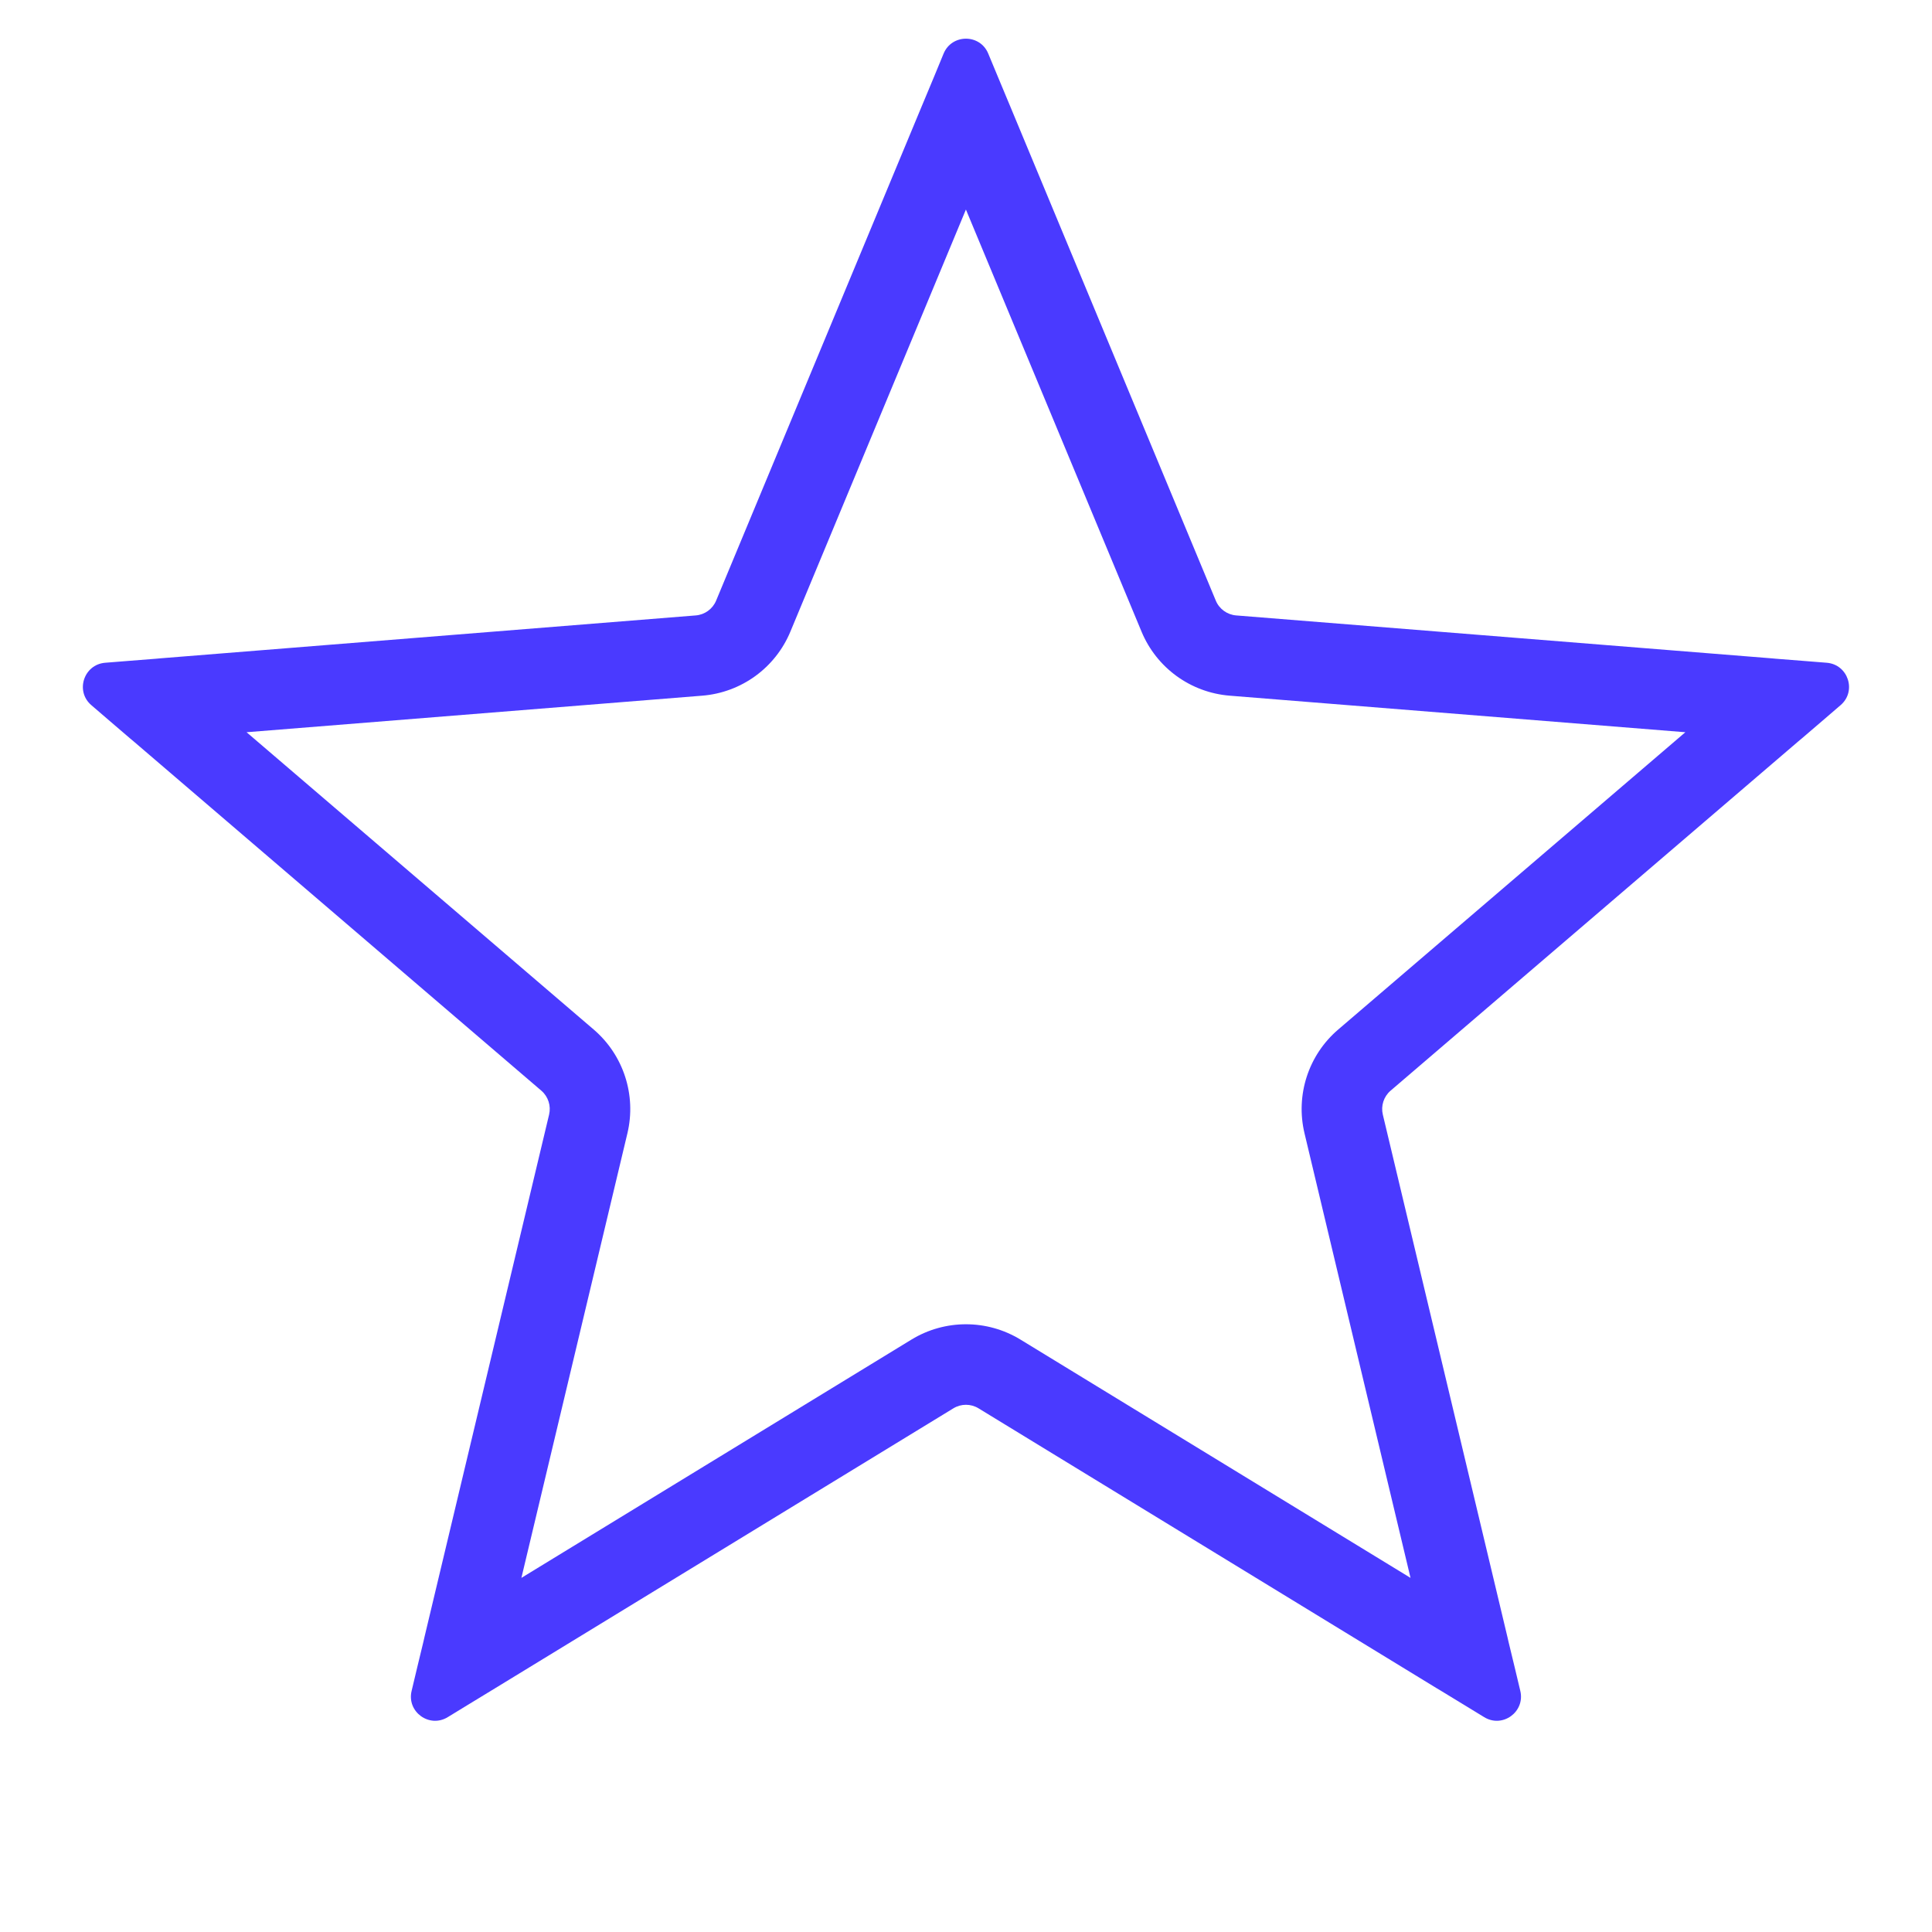 <svg width="24" height="24" viewBox="0 0 24 24" fill="none" xmlns="http://www.w3.org/2000/svg">
<path fill-rule="evenodd" clip-rule="evenodd" d="M11.479 1.251L11.458 1.301L8.896 7.461C8.853 7.565 8.755 7.636 8.643 7.645L1.992 8.178L1.938 8.183L1.607 8.209L1.306 8.233C1.04 8.255 0.932 8.587 1.135 8.76L1.364 8.957L1.616 9.173L1.658 9.208L6.725 13.549C6.81 13.622 6.847 13.737 6.821 13.846L5.273 20.336L5.261 20.389L5.183 20.712L5.113 21.006C5.051 21.265 5.334 21.471 5.562 21.331L5.819 21.174L6.103 21.001L6.149 20.973L11.843 17.495C11.939 17.436 12.06 17.436 12.156 17.495L17.849 20.973L17.896 21.001L18.18 21.174L18.437 21.331C18.665 21.471 18.947 21.265 18.886 21.006L18.816 20.712L18.738 20.389L18.726 20.336L17.178 13.846C17.152 13.737 17.189 13.622 17.274 13.549L22.341 9.208L22.383 9.173L22.635 8.957L22.864 8.76C23.067 8.587 22.959 8.255 22.693 8.233L22.392 8.209L22.061 8.183L22.006 8.178L15.356 7.645C15.244 7.636 15.146 7.565 15.103 7.461L12.541 1.301L12.52 1.251L12.392 0.944L12.276 0.665C12.174 0.419 11.825 0.419 11.722 0.665L11.607 0.944L11.479 1.251ZM11.999 2.603L9.819 7.845C9.632 8.296 9.209 8.603 8.723 8.642L3.063 9.096L7.375 12.789C7.745 13.106 7.907 13.604 7.794 14.078L6.477 19.601L11.322 16.641C11.738 16.387 12.261 16.387 12.677 16.641L17.522 19.601L16.205 14.078C16.092 13.604 16.253 13.106 16.624 12.789L20.936 9.096L15.276 8.642C14.79 8.603 14.367 8.296 14.18 7.845L11.999 2.603Z" fill="#4A3AFF"/>
</svg>

